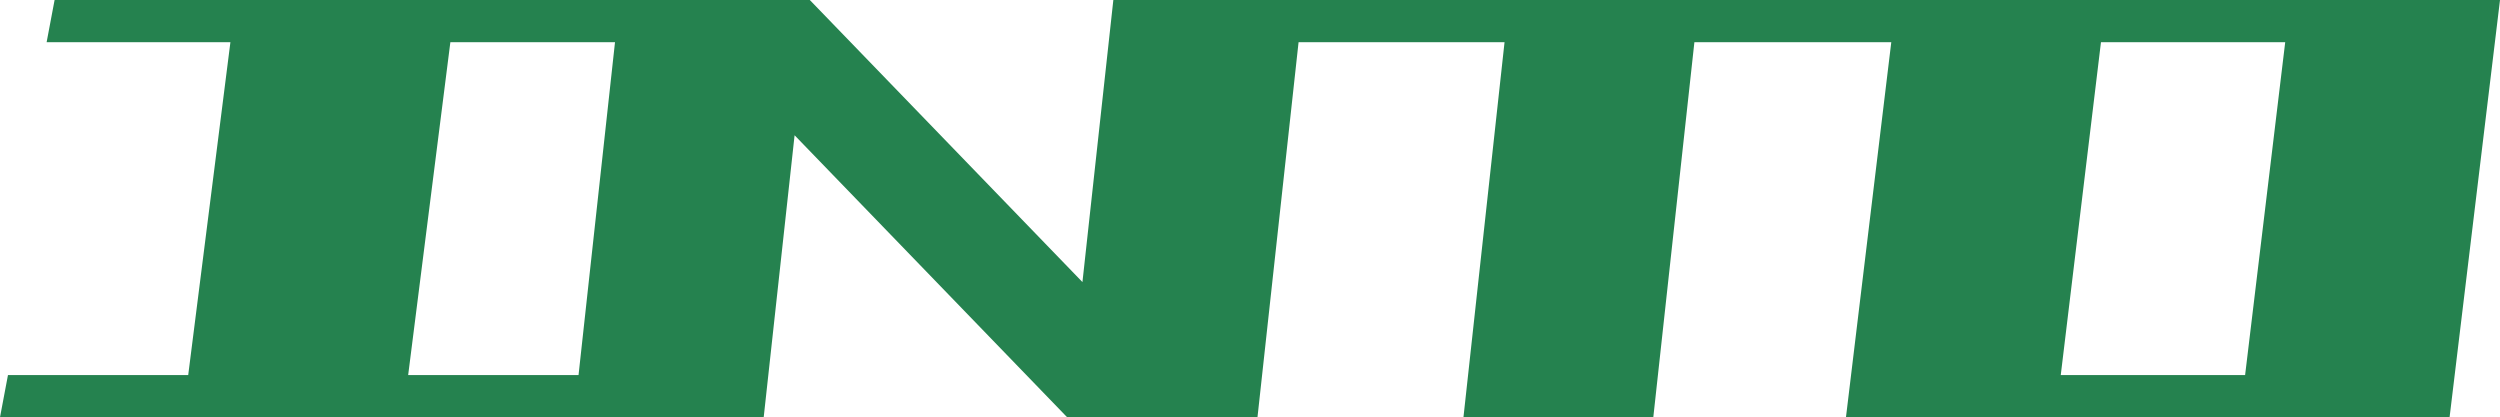 <svg width="1360" height="227" viewBox="0 0 1360 227" fill="none" xmlns="http://www.w3.org/2000/svg">
<path d="M0 227L4.334 204.045H320.807L316.472 227H0ZM25.366 22.955L29.7 0H346.173L341.839 22.955H25.366ZM99.475 227L128.252 0H247.906L219.129 227H99.475Z" fill="#25824F"/>
<path d="M312.209 227L337.078 0H440.319L415.45 227H312.209ZM580.543 227L361.13 0H440.532L659.945 227H580.543ZM580.791 227L605.66 0H708.937L684.068 227H580.791Z" fill="#25824F"/>
<path d="M705.846 22.955L708.261 0H1033.33L1030.92 22.955H705.846ZM796.119 227L820.988 0H924.264L899.395 227H796.119Z" fill="#25824F"/>
<path d="M1004.2 227L1031.63 0H1145.7L1118.28 227H1004.2ZM1017.56 227L1019.94 204.045H1329.91L1327.56 227H1017.56ZM1039.58 22.955L1041.93 0H1354.03L1351.69 22.955H1039.58ZM1218.57 227L1245.92 0H1360L1332.57 227H1218.57Z" fill="#25824F"/>
</svg>
